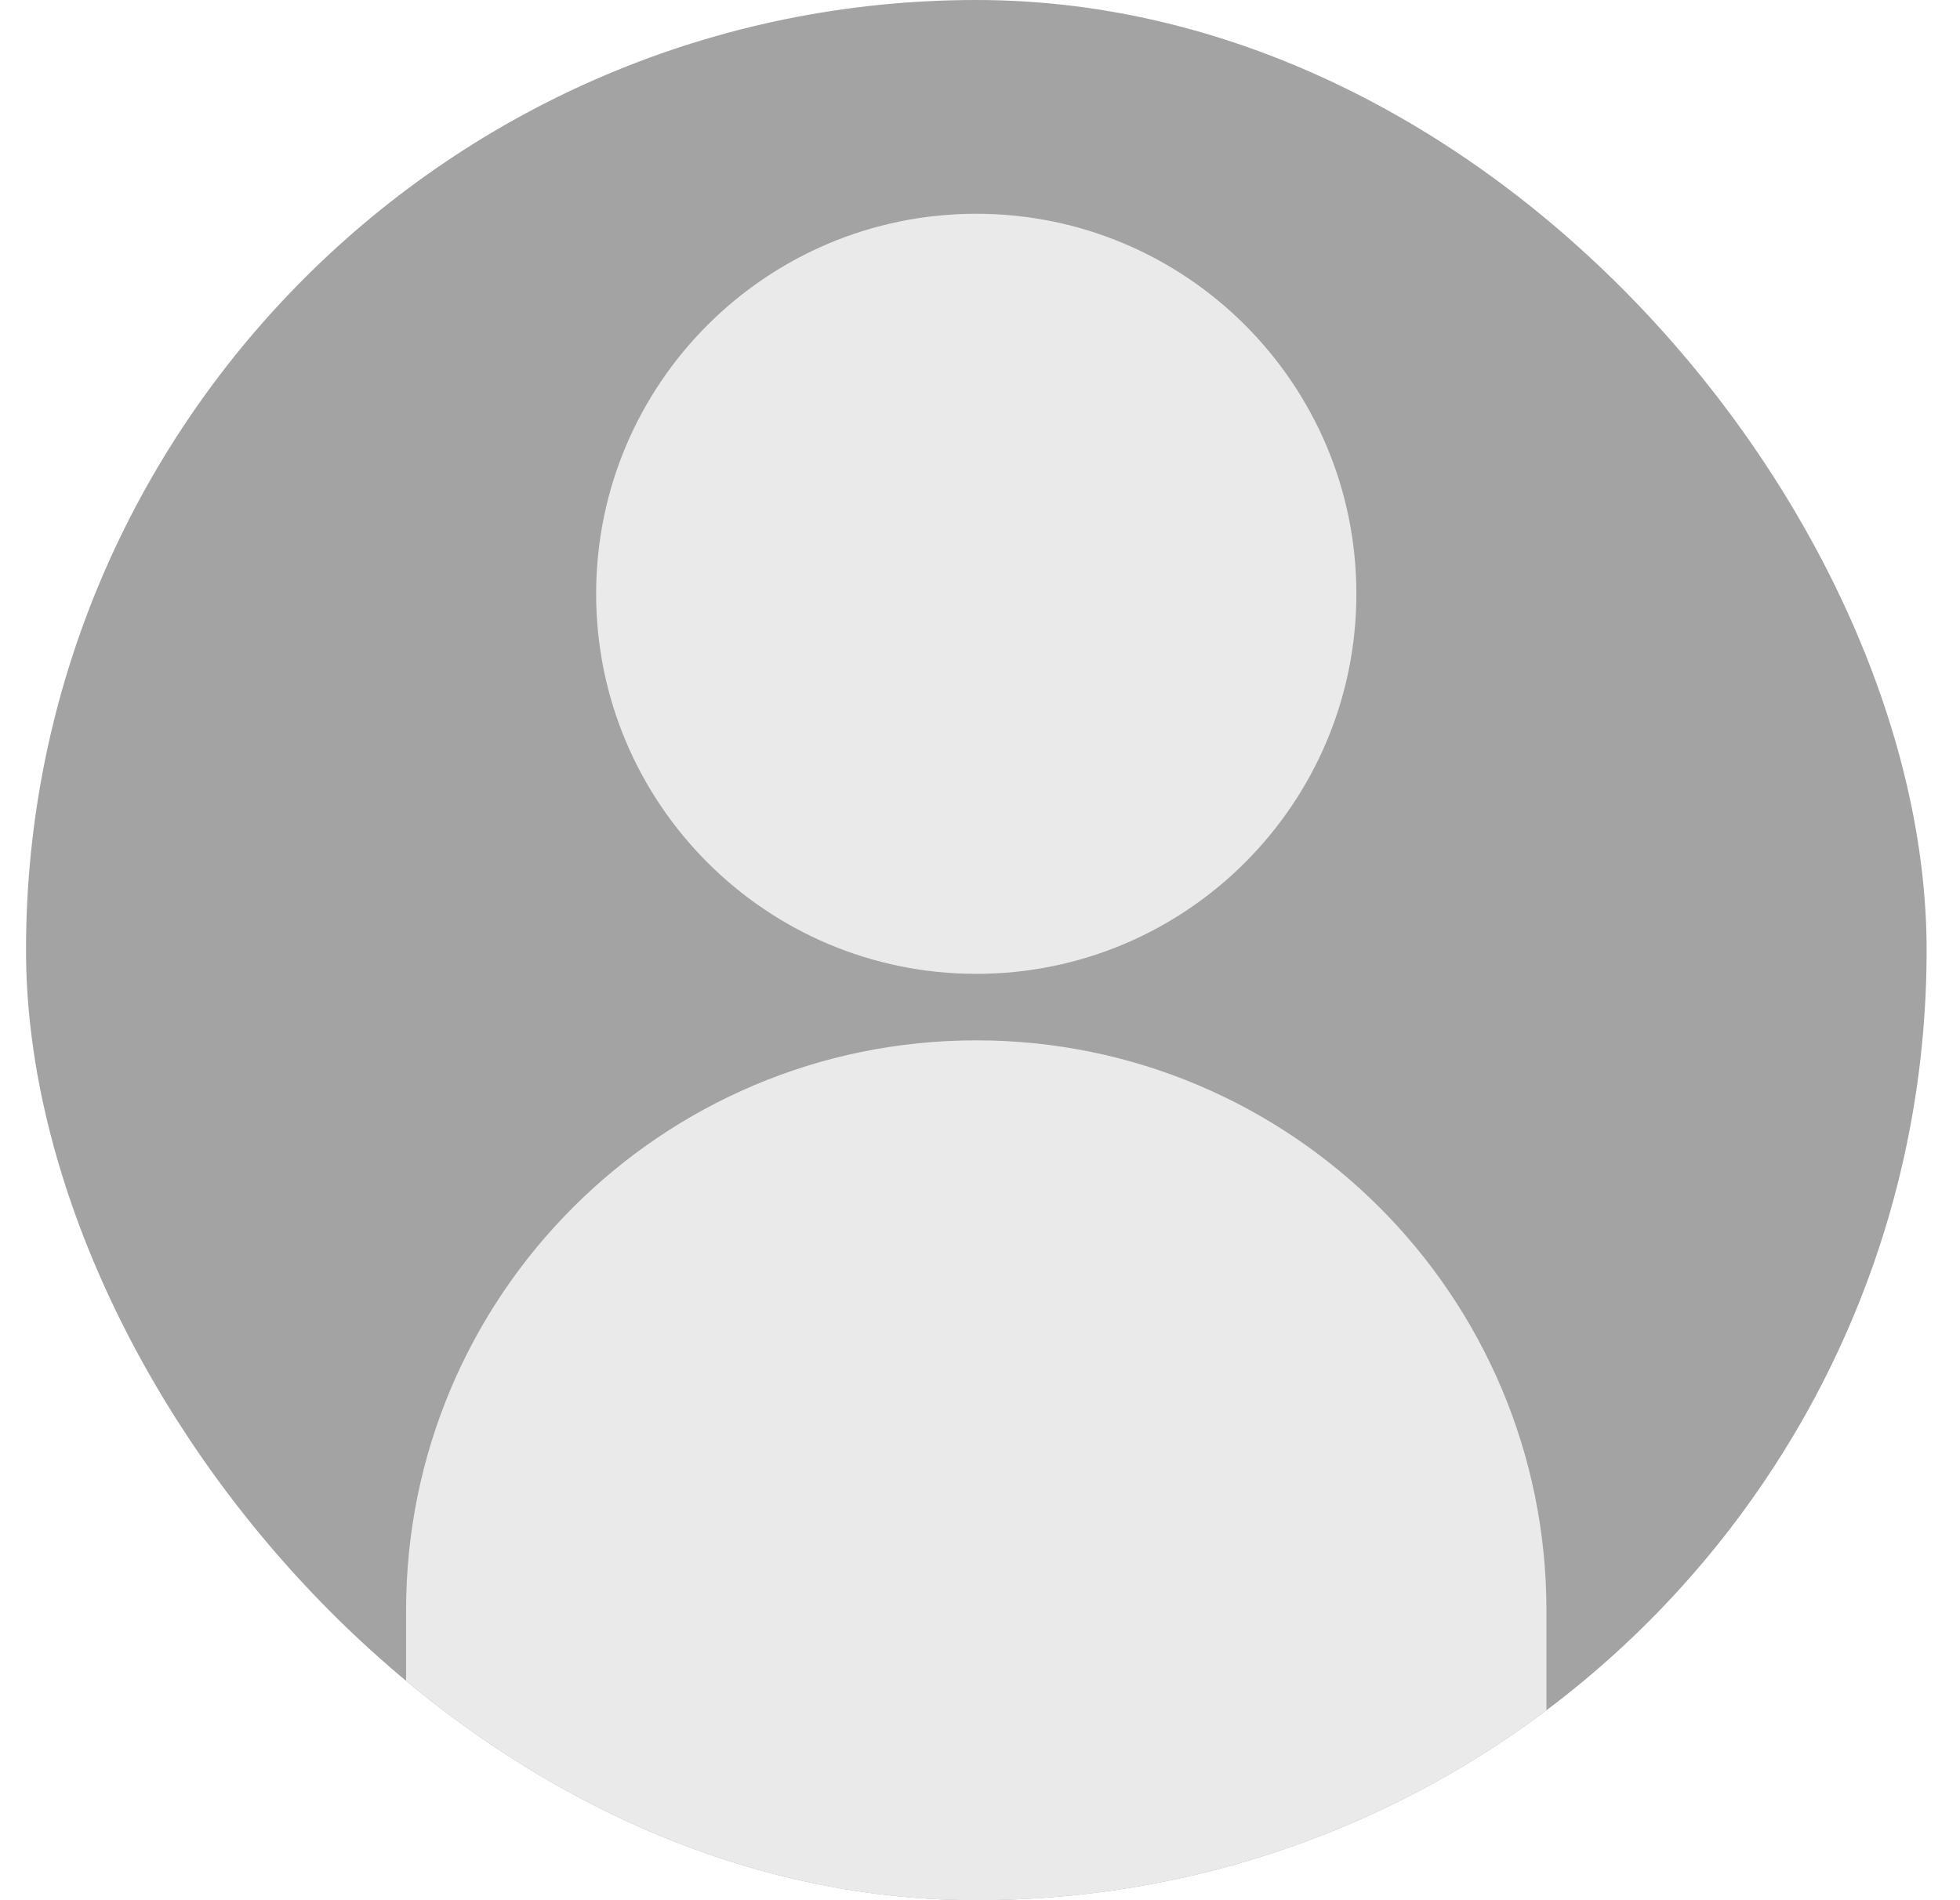 <svg width="33" height="32" viewBox="0 0 33 32" fill="none" xmlns="http://www.w3.org/2000/svg"><g clip-path="url(#clip0_362_3538)"><rect x="0.438" width="32" height="32" rx="16" fill="#A3A3A3"/><path fill-rule="evenodd" clip-rule="evenodd" d="M16.437 16.4C19.972 16.4 22.837 13.534 22.837 10C22.837 6.465 19.972 3.6 16.437 3.6C12.903 3.6 10.037 6.465 10.037 10C10.037 13.534 12.903 16.4 16.437 16.4ZM16.437 17.52C11.136 17.52 6.837 21.818 6.837 27.12V36.72H26.037V27.12C26.037 21.818 21.739 17.52 16.437 17.52Z" fill="#EAEAEA"/></g><defs><clipPath id="clip0_362_3538"><rect x="0.438" width="32" height="32" rx="16" fill="white"/></clipPath></defs></svg>